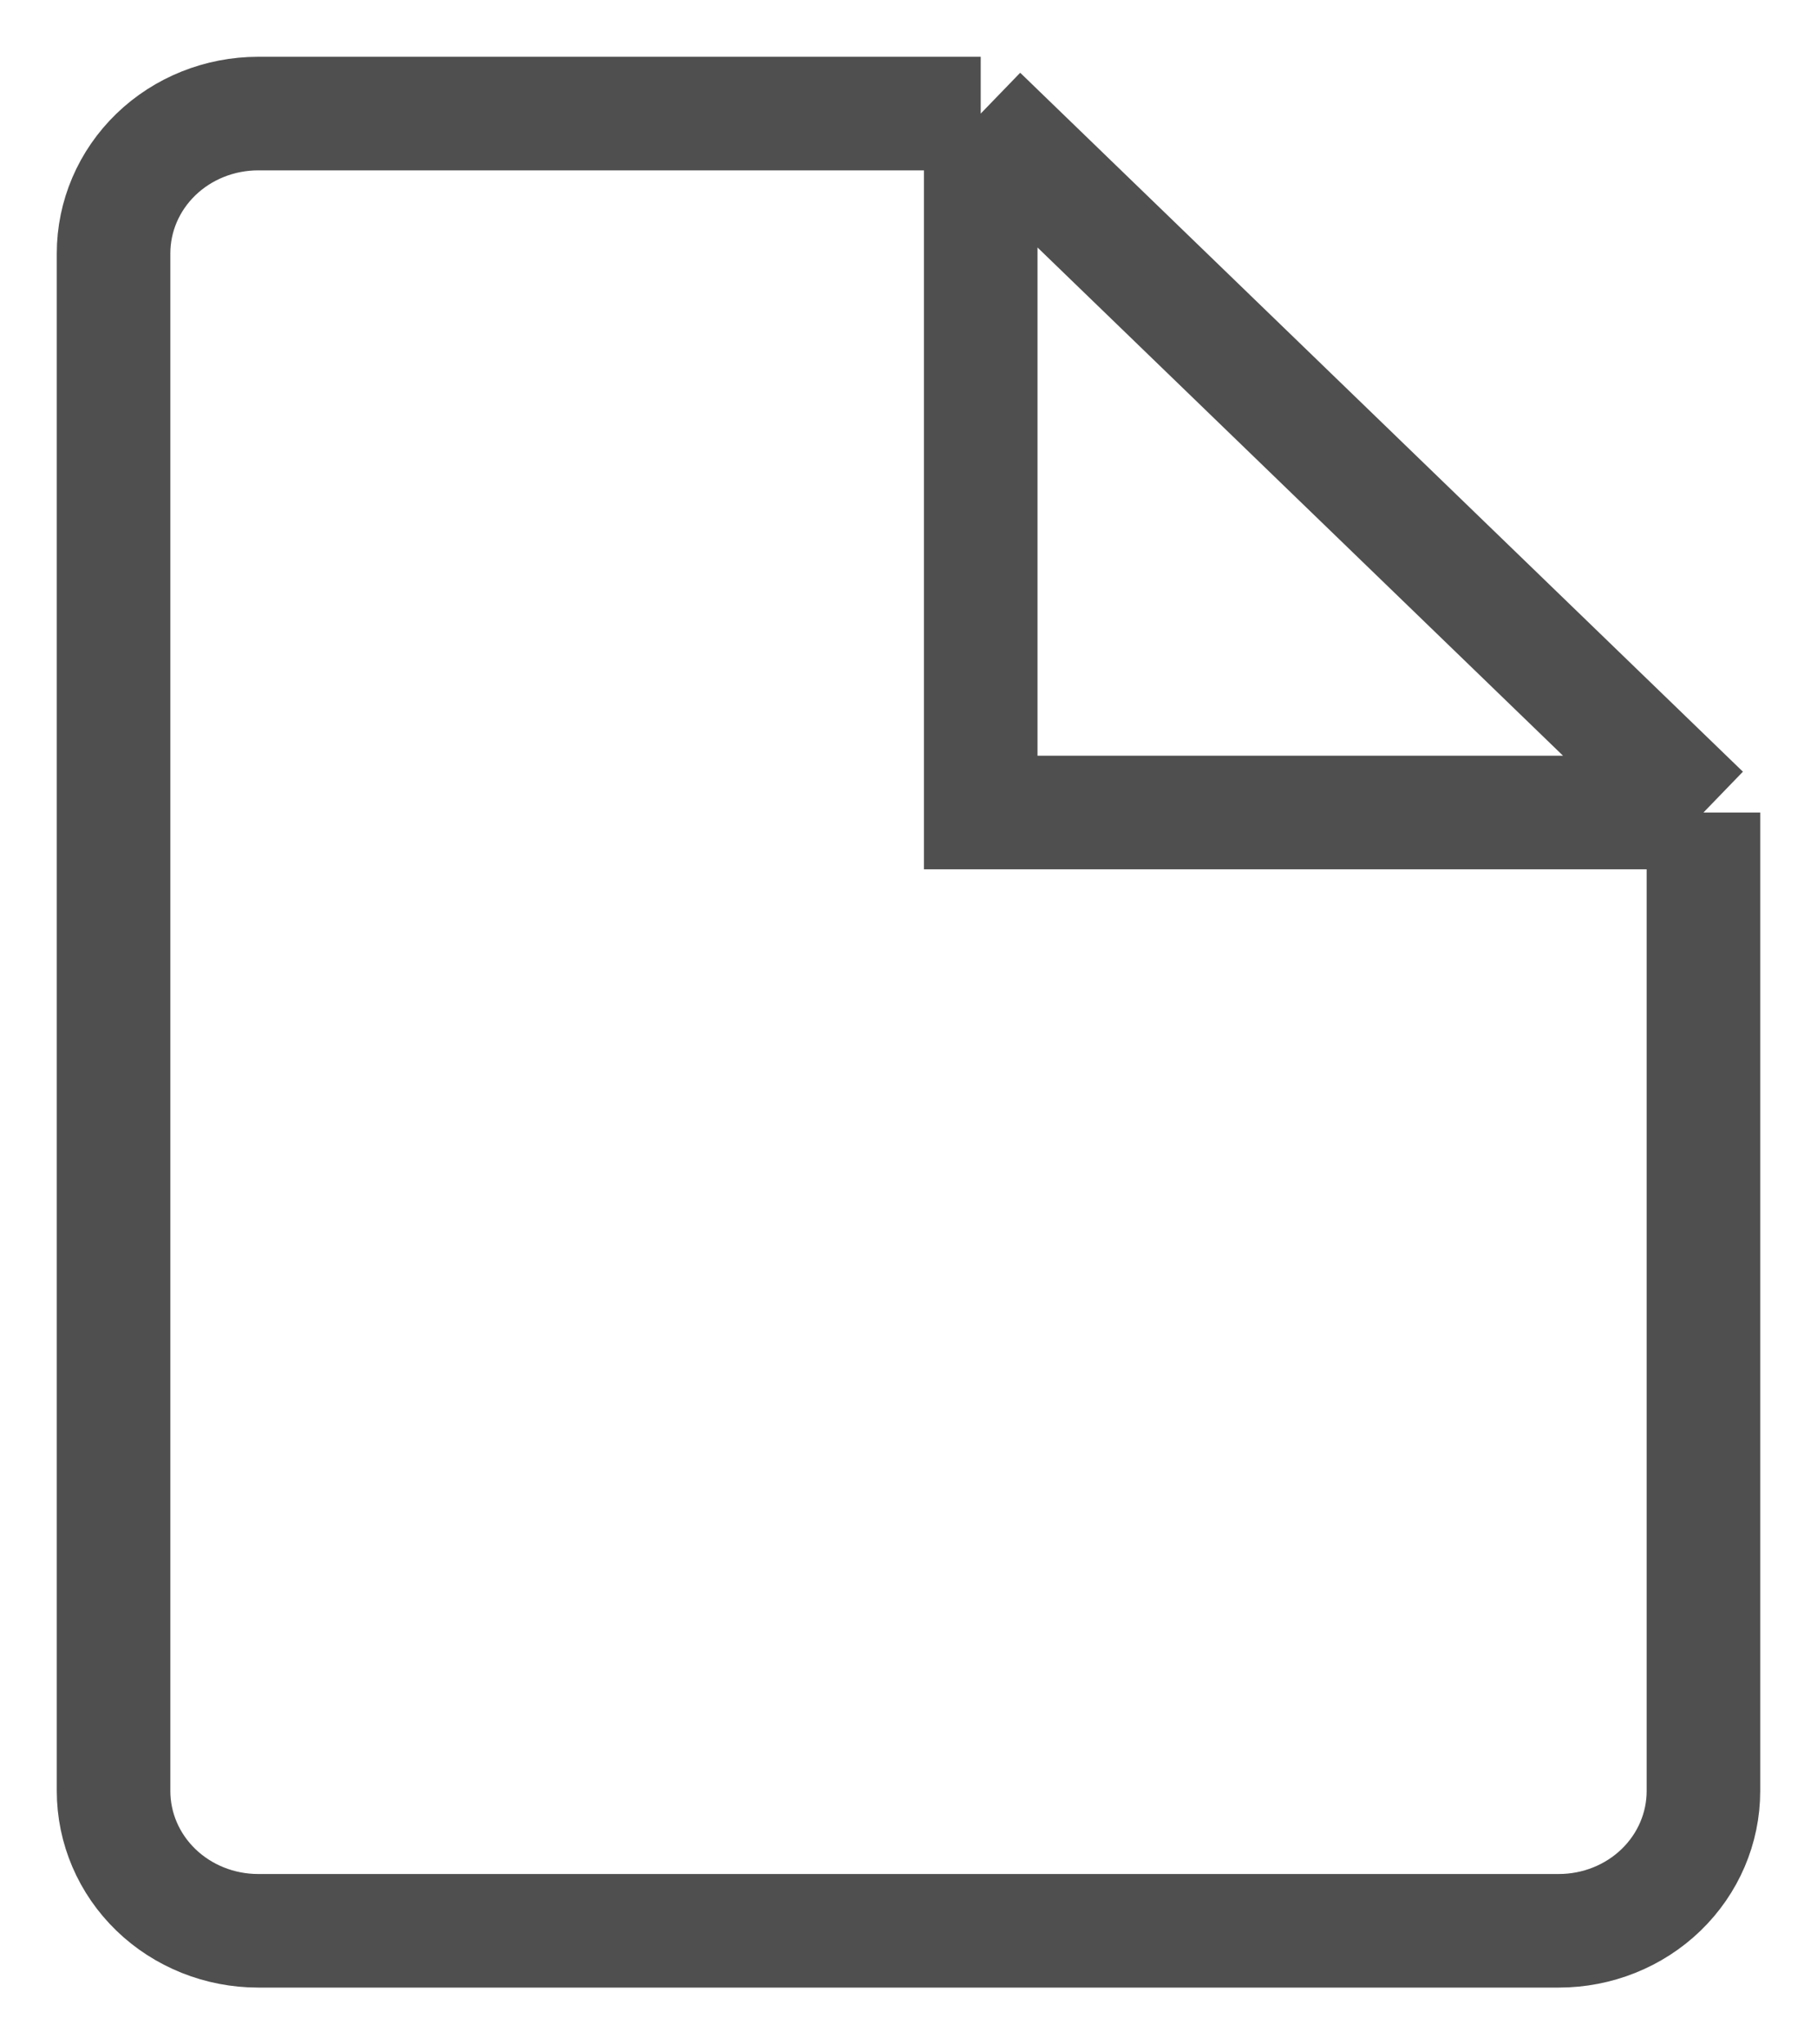 <svg width="16" height="18" viewBox="0 0 16 18" fill="none" xmlns="http://www.w3.org/2000/svg">
<path d="M8.636 1H2.273C1.935 1 1.611 1.13 1.373 1.36C1.134 1.591 1 1.904 1 2.231V15.769C1 16.096 1.134 16.409 1.373 16.64C1.611 16.87 1.935 17 2.273 17H13.727C14.065 17 14.389 16.87 14.627 16.64C14.866 16.409 15 16.096 15 15.769V7.154M8.636 1L15 7.154M8.636 1V7.154H15" stroke="#4F4F4F" strokeWidth="1.5" strokeLinecap="round" strokLinejoin="round"/>
</svg>
